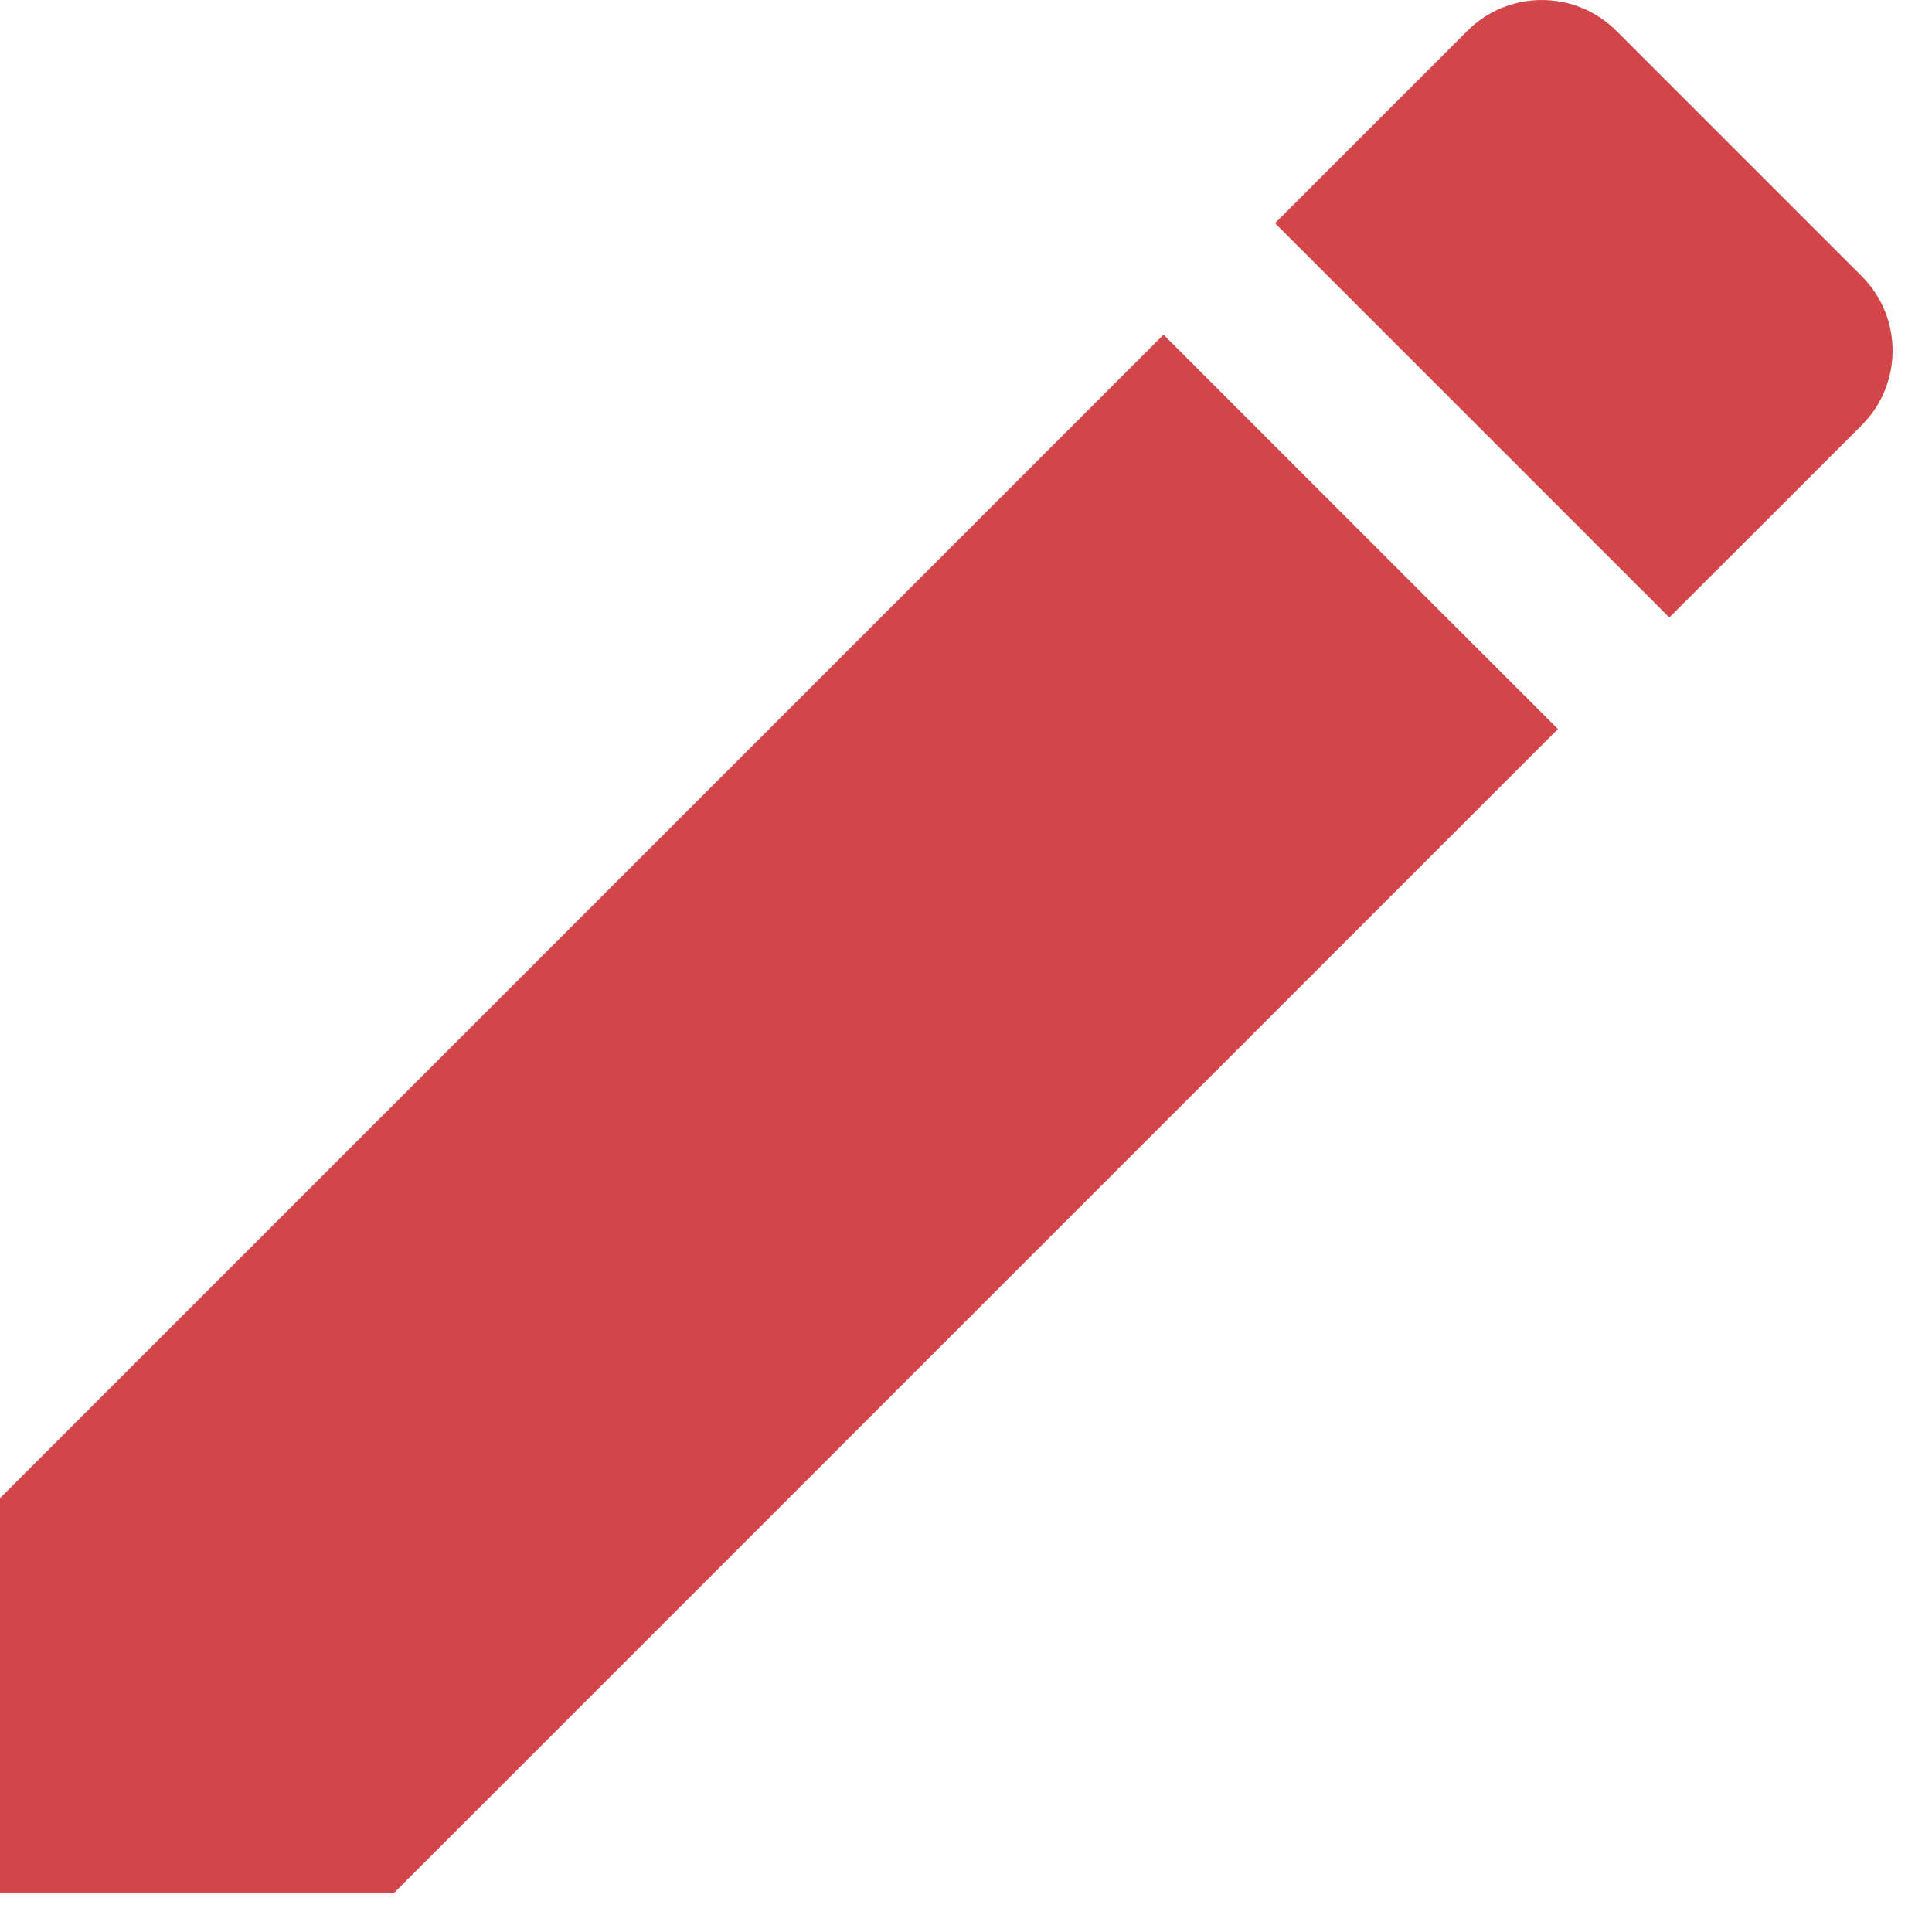 <svg width="21" height="21" viewBox="0 0 21 21" fill="none" xmlns="http://www.w3.org/2000/svg">
<path d="M0 16.285V20.572H4.286L16.934 7.924L12.647 3.638L0 16.285Z" fill="#D24649"/>
<path d="M20.237 3.003L17.568 0.334C17.122 -0.111 16.396 -0.111 15.951 0.334L13.859 2.426L18.145 6.712L20.237 4.621C20.683 4.175 20.683 3.449 20.237 3.003Z" fill="#D24649"/>
</svg>
